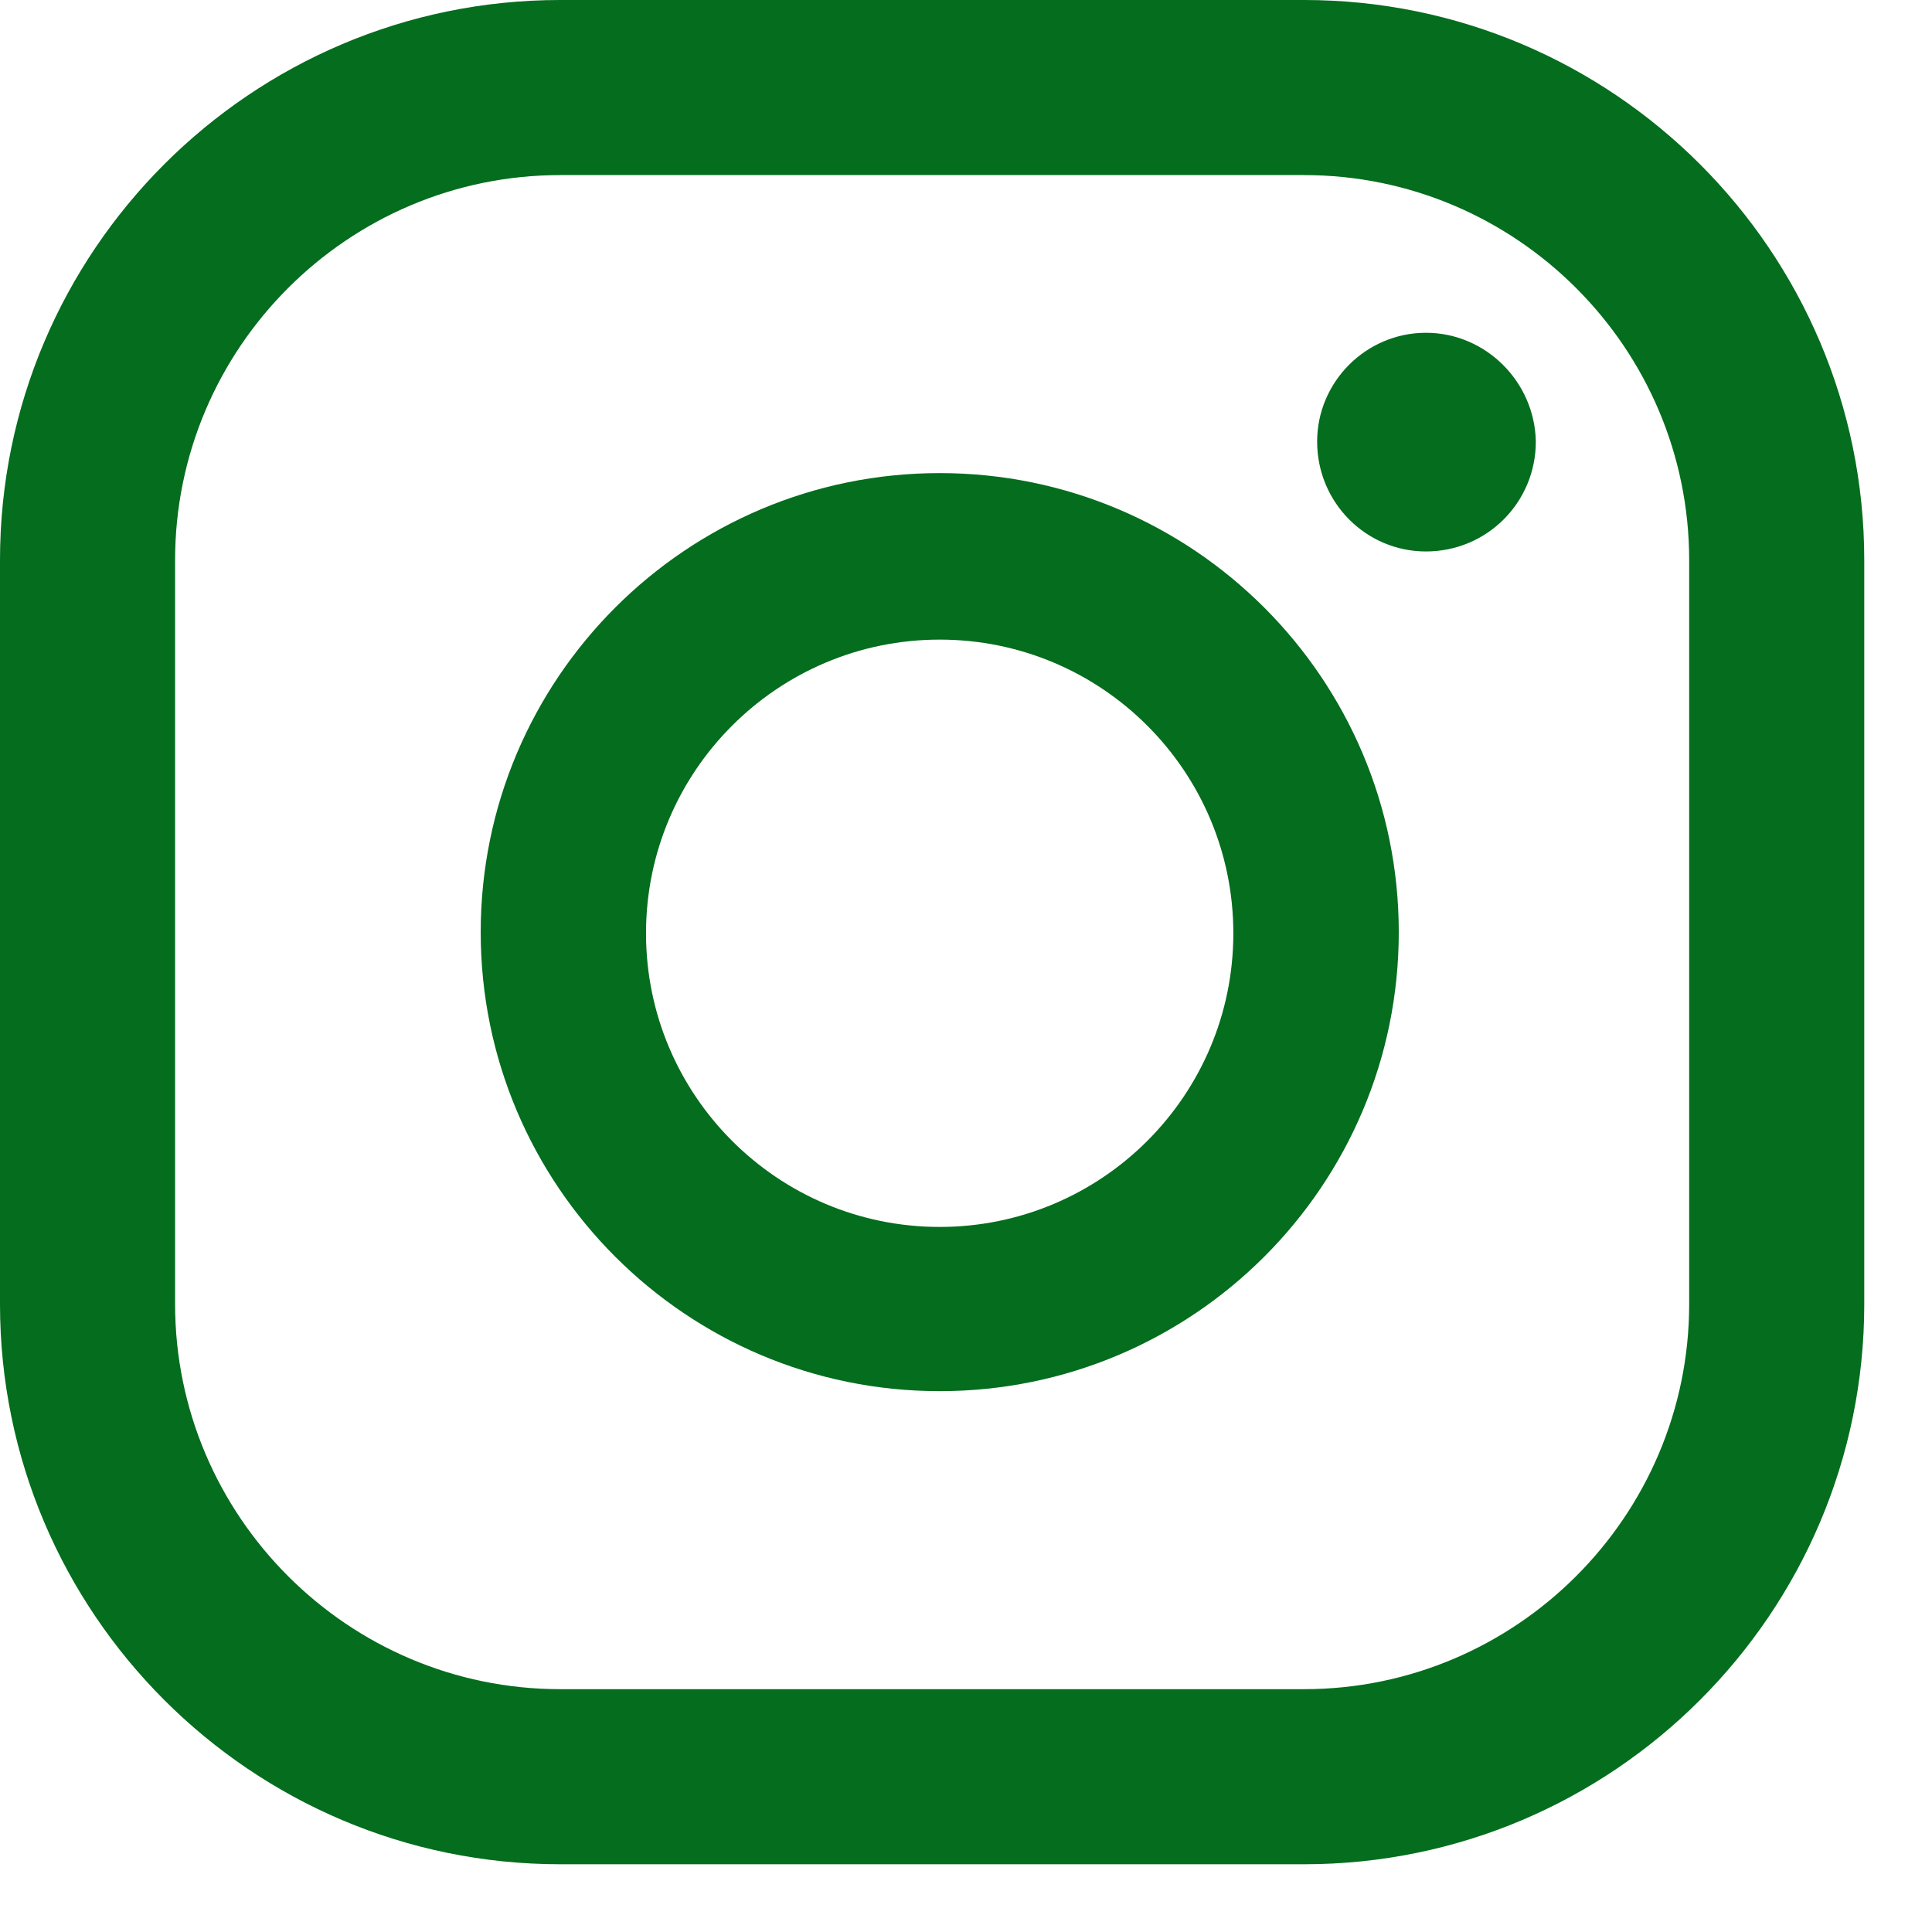 <svg width="16" height="16" viewBox="0 0 16 16" fill="none" xmlns="http://www.w3.org/2000/svg">
<g id="Group">
<path id="Vector" d="M11.809 2.756C11.313 2.756 10.908 3.162 10.908 3.657C10.908 4.162 11.313 4.567 11.809 4.567C12.313 4.567 12.719 4.162 12.719 3.657C12.71 3.162 12.304 2.756 11.809 2.756Z" fill="#046D1E"/>
<path id="Vector_2" d="M7.782 3.918C5.684 3.918 3.981 5.621 3.981 7.72C3.981 9.818 5.684 11.521 7.782 11.521C9.881 11.521 11.584 9.818 11.584 7.72C11.584 5.621 9.881 3.918 7.782 3.918ZM7.782 10.161C6.44 10.161 5.35 9.071 5.35 7.729C5.35 6.387 6.44 5.297 7.782 5.297C9.125 5.297 10.214 6.387 10.214 7.729C10.214 9.071 9.125 10.161 7.782 10.161Z" fill="#046D1E"/>
<path id="Vector_3" d="M10.8 15.439H4.639C2.081 15.439 0 13.358 0 10.8V4.639C0 2.081 2.081 0 4.639 0H10.8C13.358 0 15.439 2.081 15.439 4.639V10.8C15.439 13.358 13.358 15.439 10.8 15.439ZM4.639 1.45C2.882 1.45 1.45 2.882 1.45 4.639V10.8C1.45 12.556 2.882 13.989 4.639 13.989H10.8C12.556 13.989 13.989 12.556 13.989 10.8V4.639C13.989 2.882 12.556 1.45 10.8 1.45H4.639Z" fill="#046D1E"/>
</g>
</svg>
